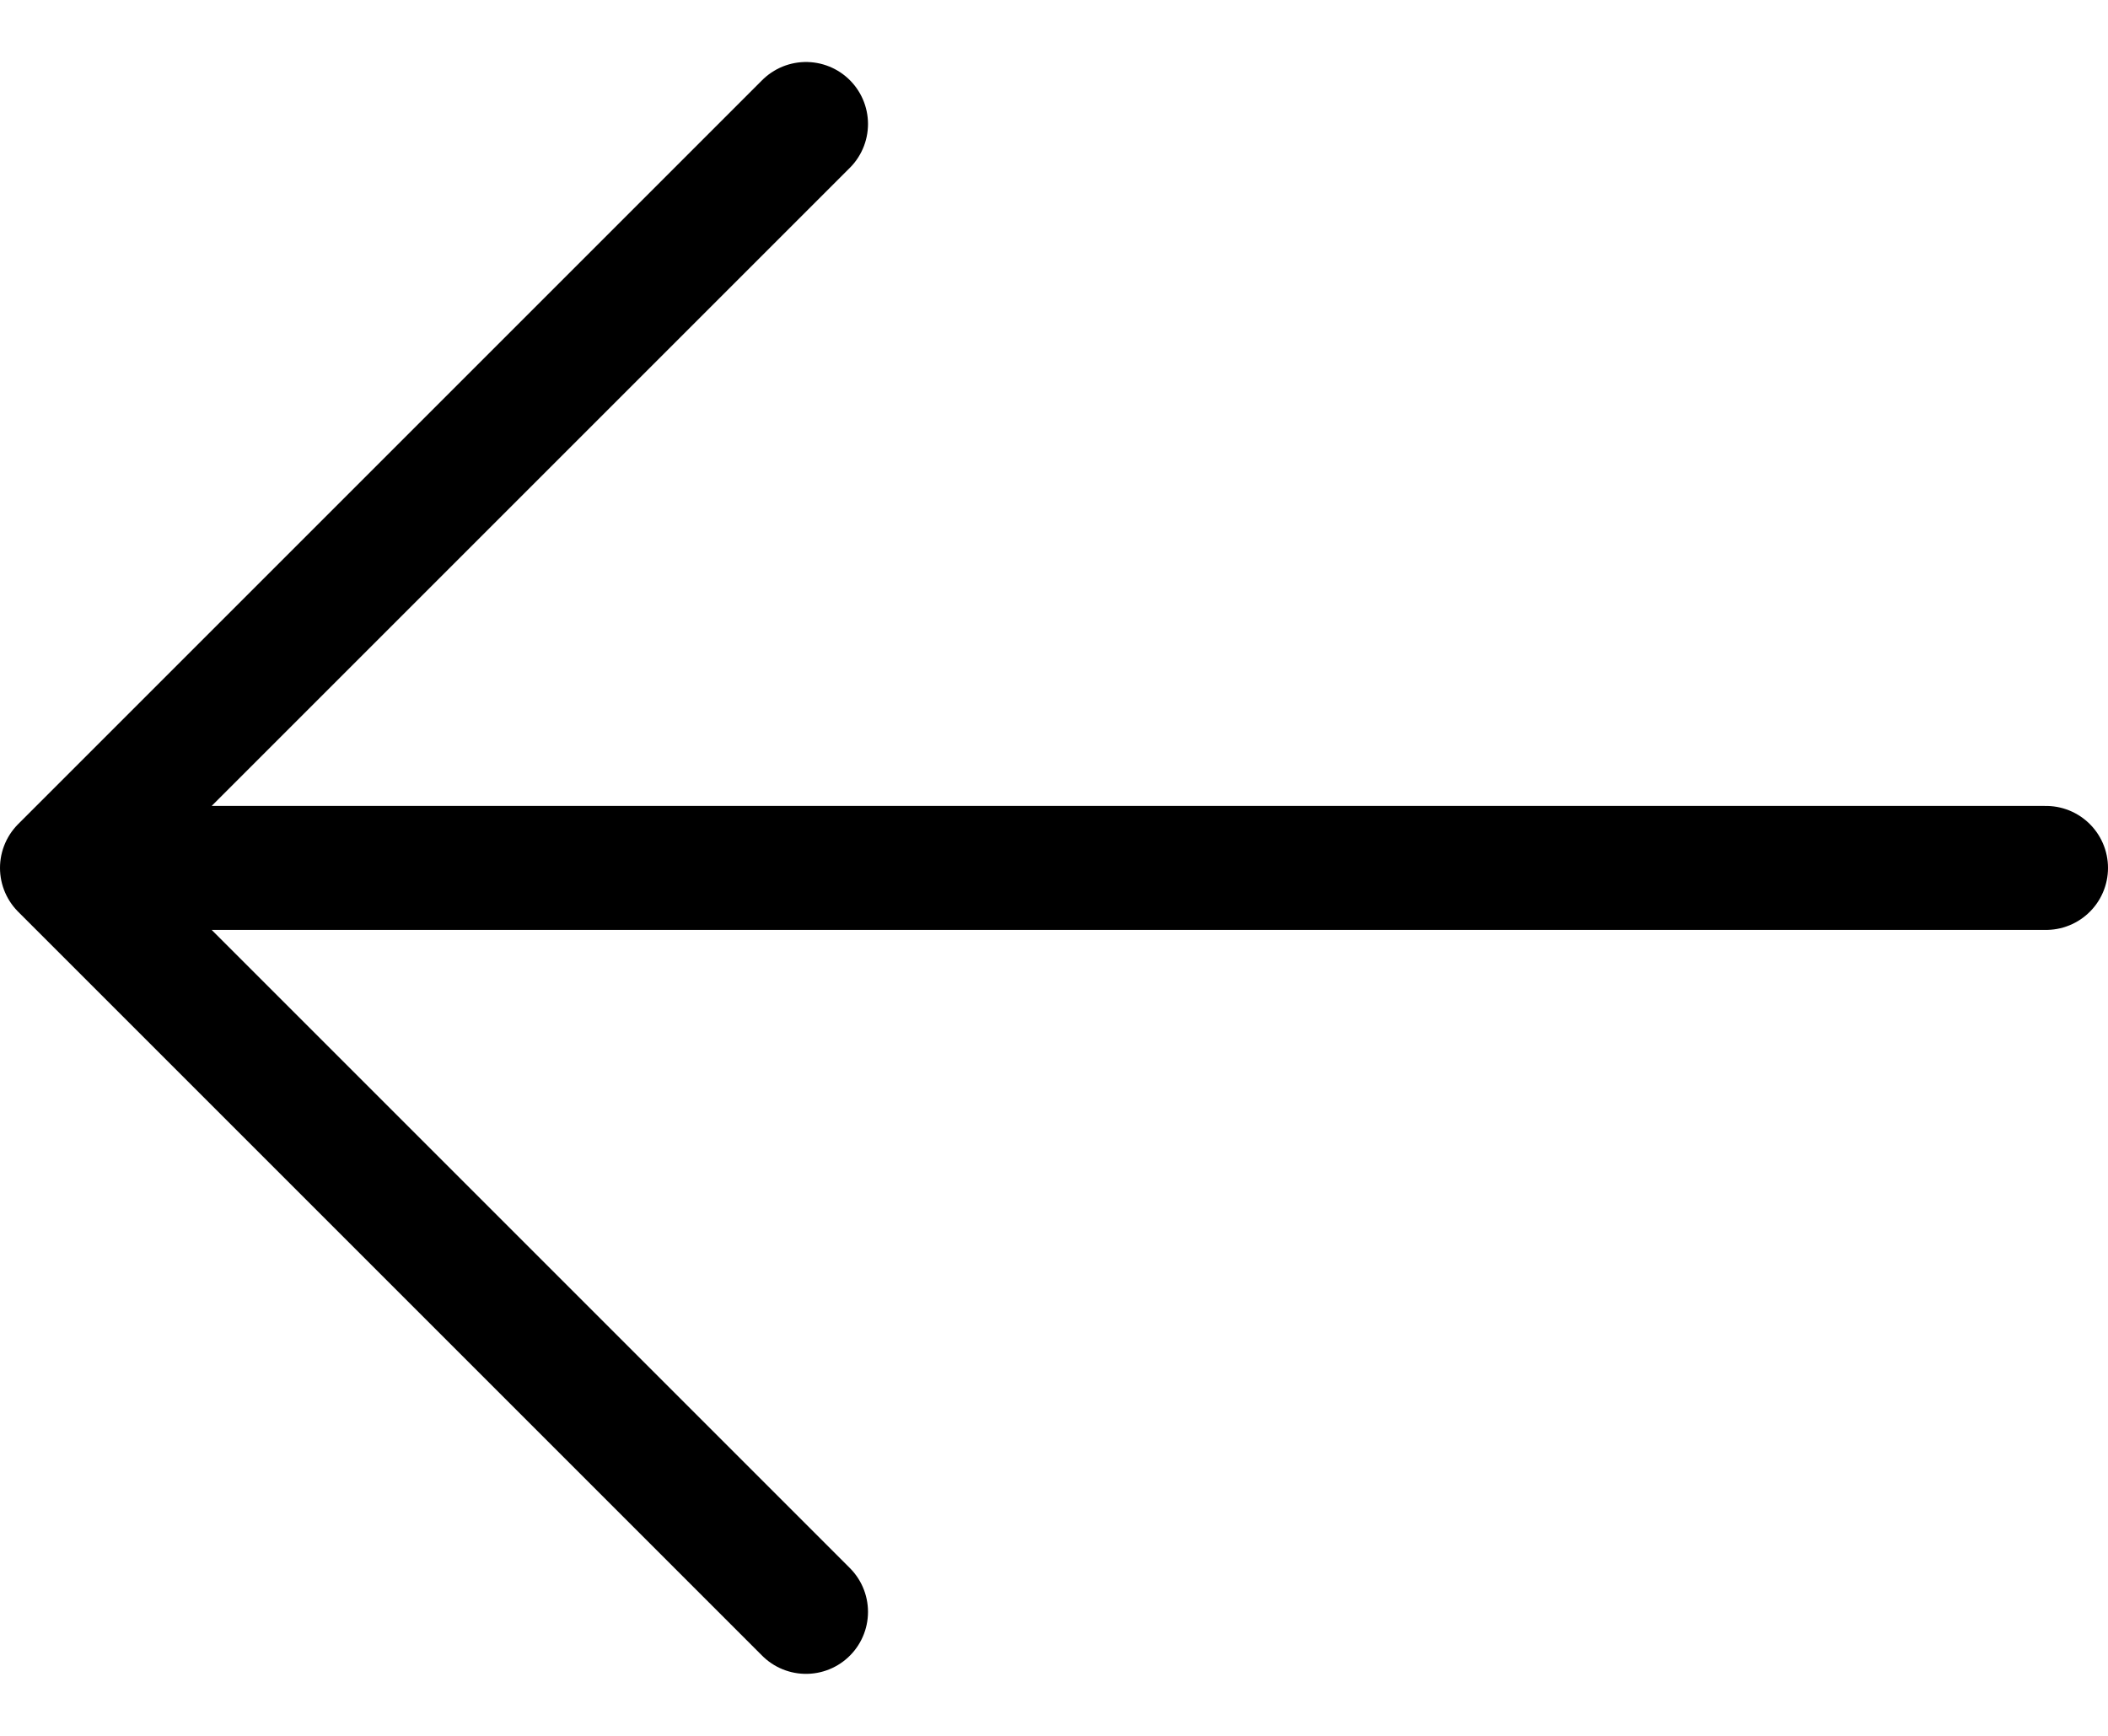 <svg width="17" height="14" viewBox="0 0 17 14" fill="none" xmlns="http://www.w3.org/2000/svg">
<path d="M16.5 7H0.5M0.5 7L6.5 13M0.5 7L6.5 1" stroke="black" stroke-linecap="round" stroke-linejoin="round"/>
</svg>
